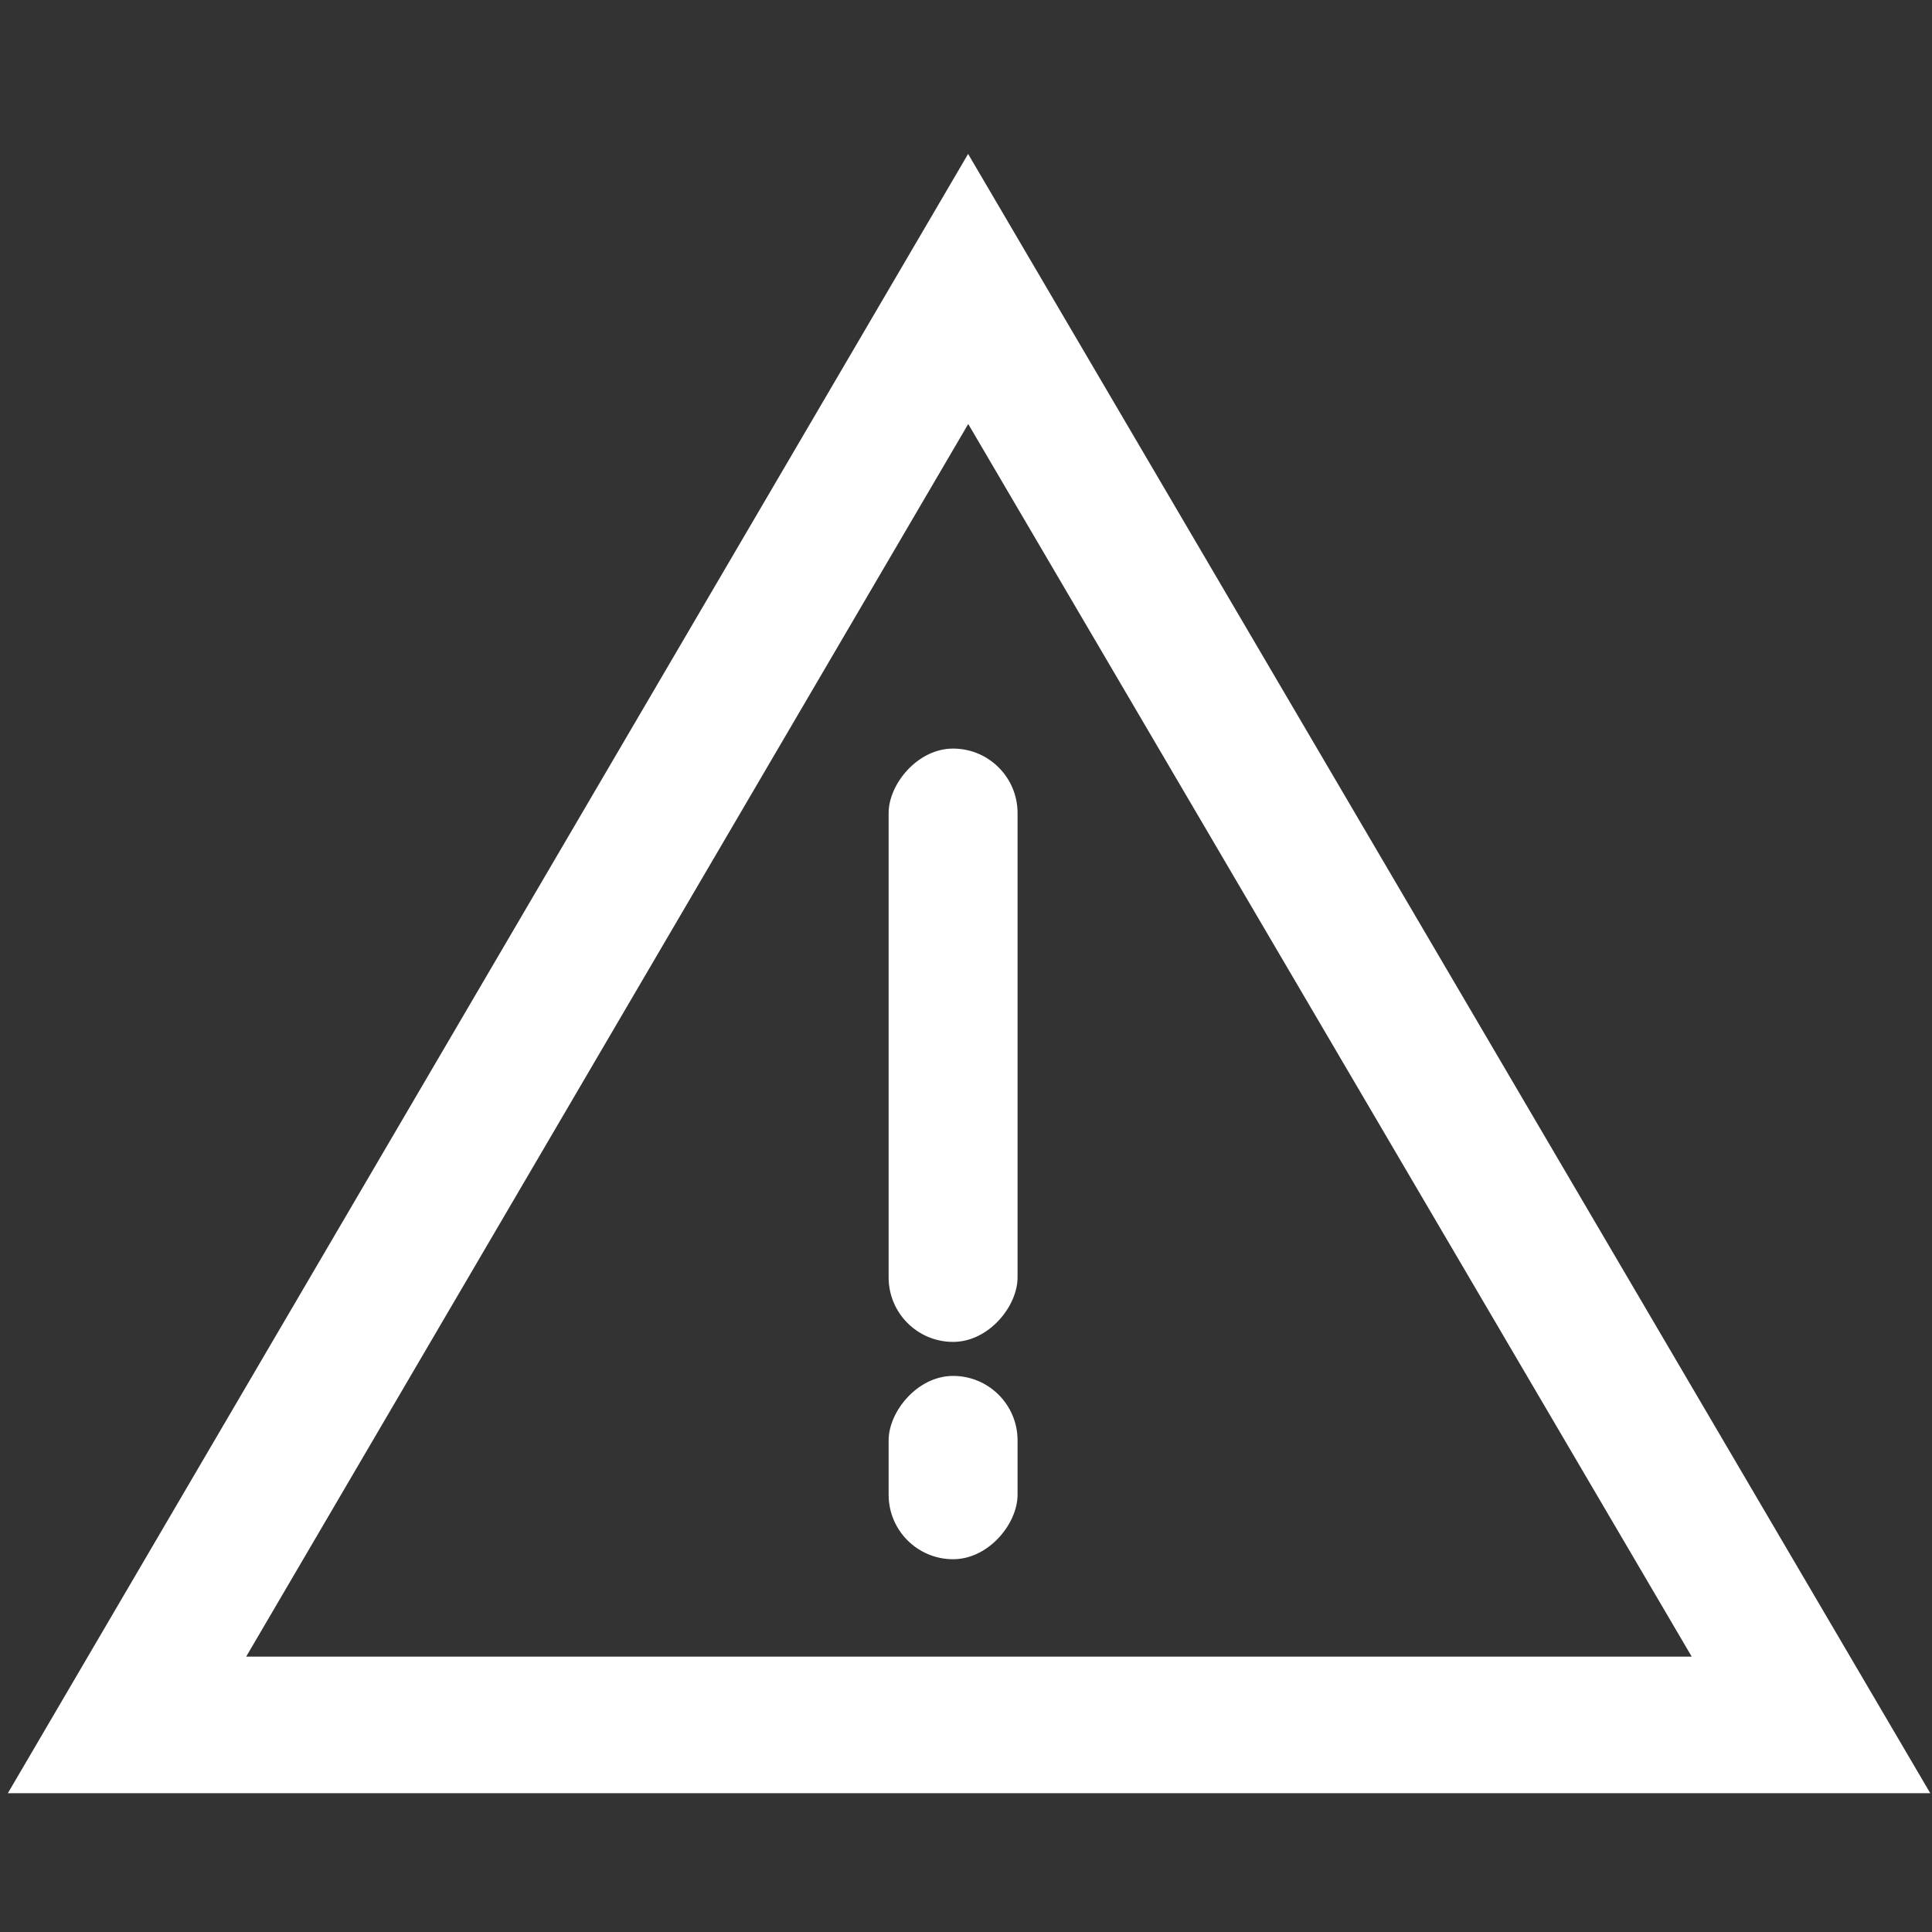 <?xml version="1.0" encoding="UTF-8"?>
<svg width="99px" height="99px" viewBox="0 0 99 99" version="1.1" xmlns="http://www.w3.org/2000/svg"
     xmlns:xlink="http://www.w3.org/1999/xlink">
    <rect x="0" y="0" width="99" height="99" fill="#333333" stroke="none"/>
    <title>ic_srlj_wjg</title>
    <g id="页面-1" stroke="none" stroke-width="1" fill="none" fill-rule="evenodd">
        <g id="骚扰拦截-电话切图" transform="translate(-580, -524)">
            <g id="ic_srlj_wjg-2" transform="translate(580.403, 524.888)">
                <g id="编组-7" transform="translate(0, 7)">
                    <path d="M49.208,6.919 L92.396,80.5 L6.106,80.5 L49.208,6.919 Z"
                          id="三角形" stroke="#FFFFFF" stroke-width="7"></path>
                    <g id="编组-5" transform="translate(45.133, 30.471)" fill="#FFFFFF">
                        <rect id="矩形"
                              transform="translate(3.303, 15.202) scale(-1, 1) translate(-3.303, -15.202) "
                              x="0" y="0" width="6.607" height="30.403" rx="3.303"></rect>
                        <rect id="矩形"
                              transform="translate(3.303, 36.842) scale(-1, 1) translate(-3.303, -36.842) "
                              x="0" y="32.146" width="6.607" height="9.393" rx="3.303"></rect>
                    </g>
                </g>
            </g>
        </g>
    </g>
</svg>